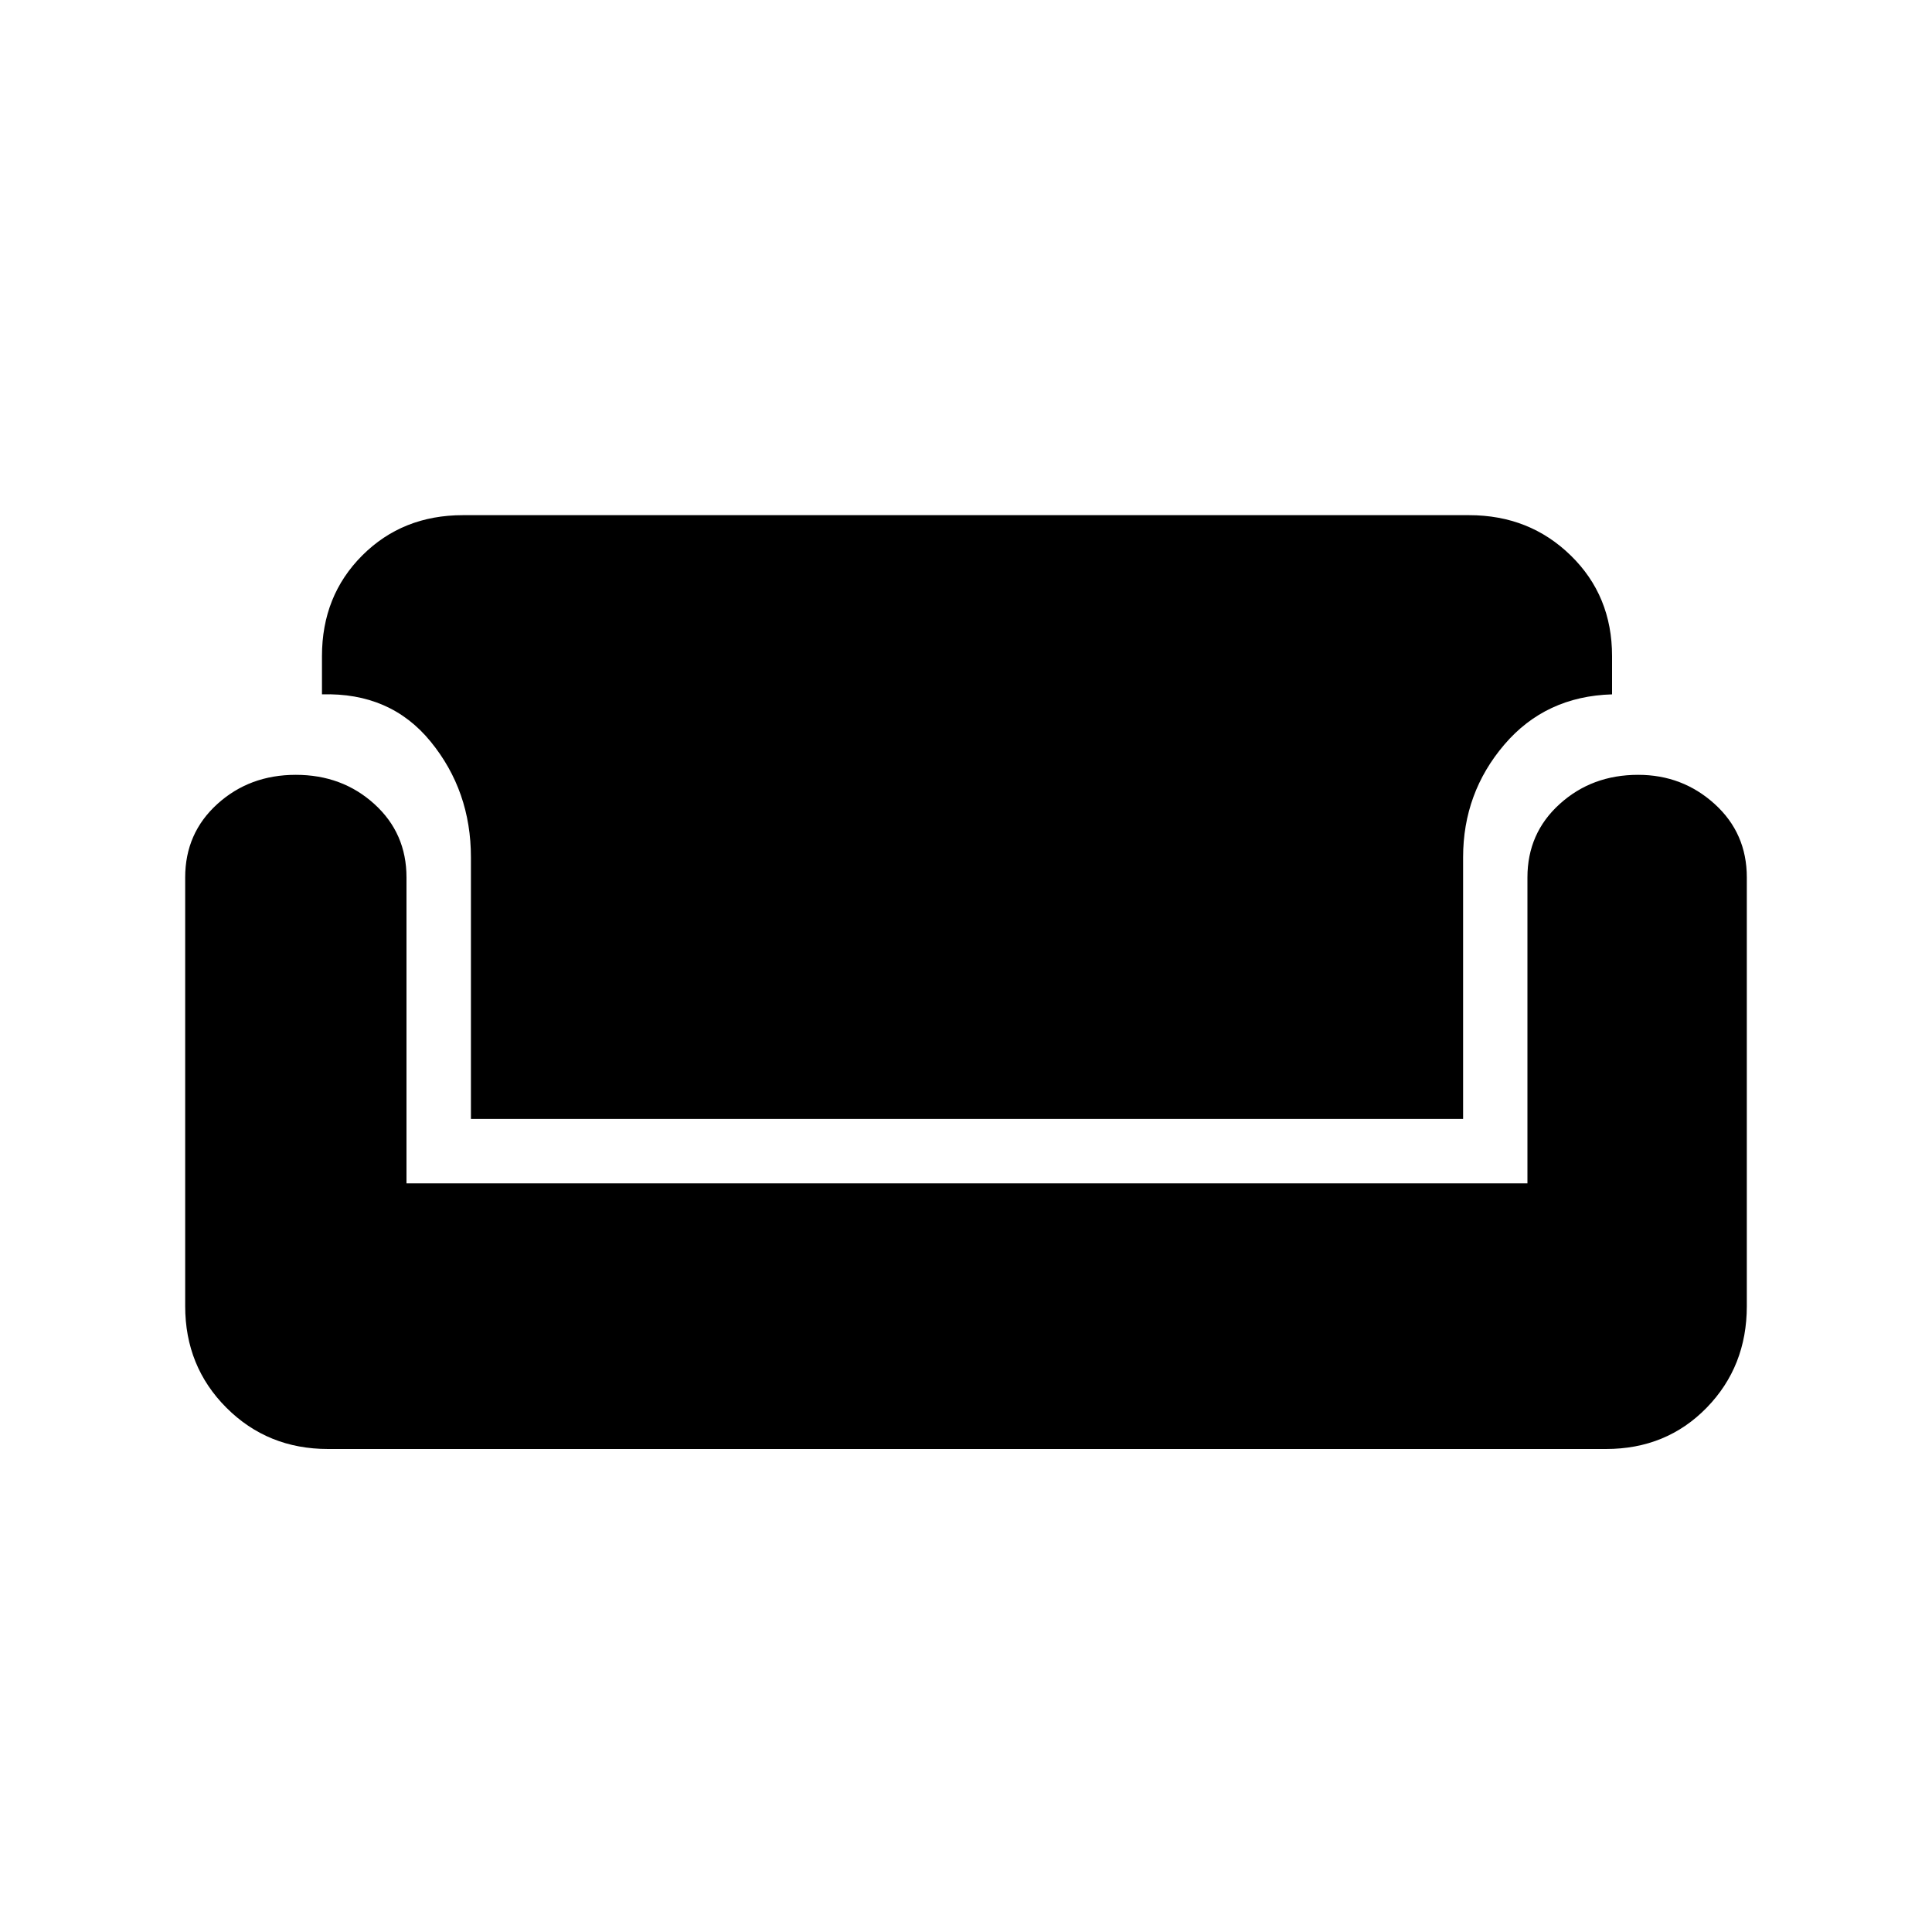 <svg xmlns="http://www.w3.org/2000/svg" height="20" width="20"><path d="M3.396 15q-.625 0-1.052-.427-.427-.427-.427-1.052V9.083q0-.458.333-.76t.812-.302q.48 0 .813.302.333.302.333.76v3.167h11.604V9.083q0-.458.334-.76.333-.302.812-.302.459 0 .792.302t.333.76v4.438q0 .625-.416 1.052-.417.427-1.042.427Zm1.479-3.417V8.875q0-.687-.417-1.198-.416-.51-1.125-.489v-.396q0-.625.417-1.042.417-.417 1.042-.417h10.416q.625 0 1.052.417.428.417.428 1.042v.396q-.688.02-1.115.52-.427.5-.427 1.167v2.708Z"/></svg>